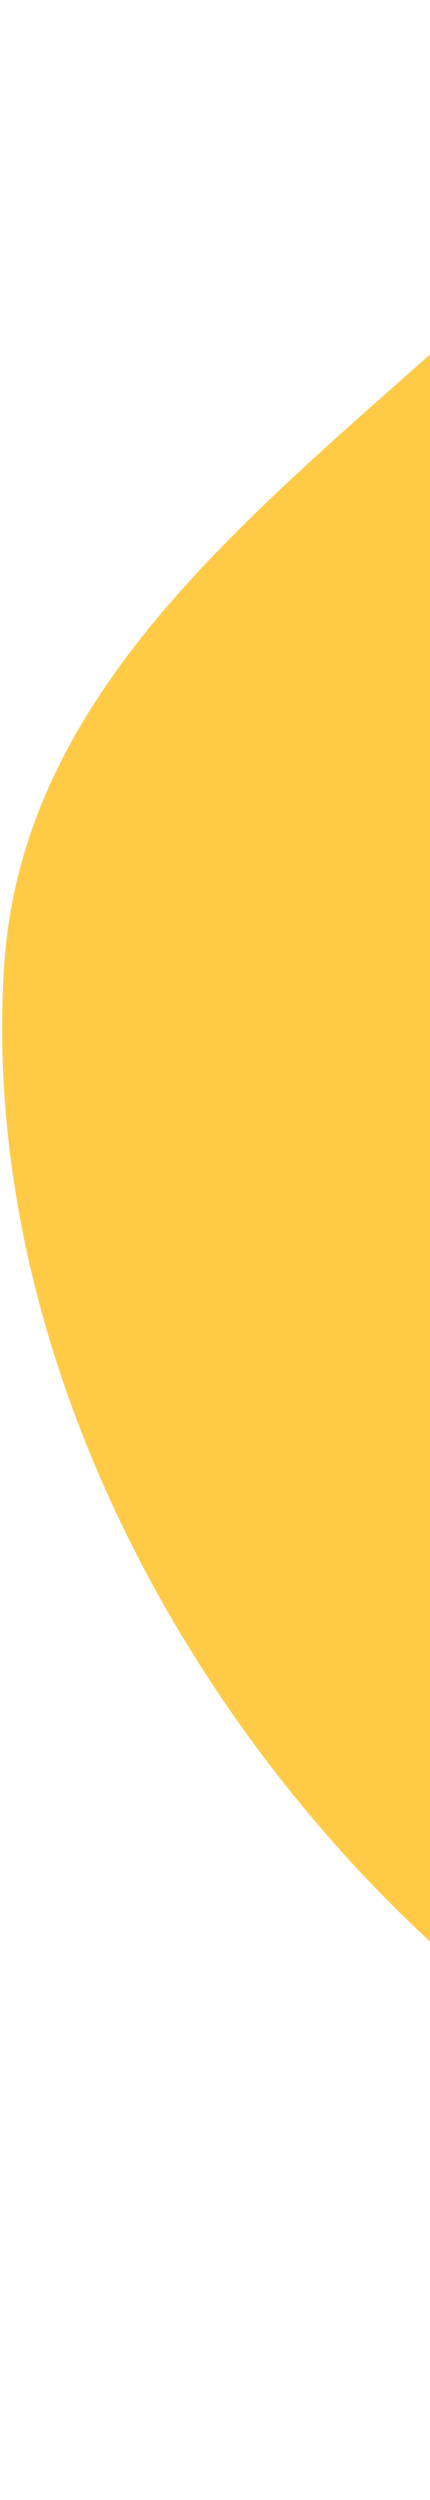 <svg width="109" height="633" viewBox="0 0 109 633" fill="none" xmlns="http://www.w3.org/2000/svg">
<path fill-rule="evenodd" clip-rule="evenodd" d="M284.914 -332.488C378.816 -392.839 500.328 -309.147 606.445 -274.44C695.841 -245.202 781.671 -211.371 850.687 -147.445C922.505 -80.923 976.461 0.474 1004.51 94.267C1036.23 200.339 1064.83 316.816 1019.74 417.899C973.65 521.226 876.3 607.001 765.538 629.99C662.06 651.466 576.585 548.577 472.273 531.525C367.351 514.373 251.989 586.47 161.155 531.189C65.38 472.901 -6.128 356.625 1.041 244.736C8.06 135.198 147.437 87.916 195.868 -10.561C246.231 -112.969 188.927 -270.797 284.914 -332.488Z" fill="#FFCB47"/>
</svg>
